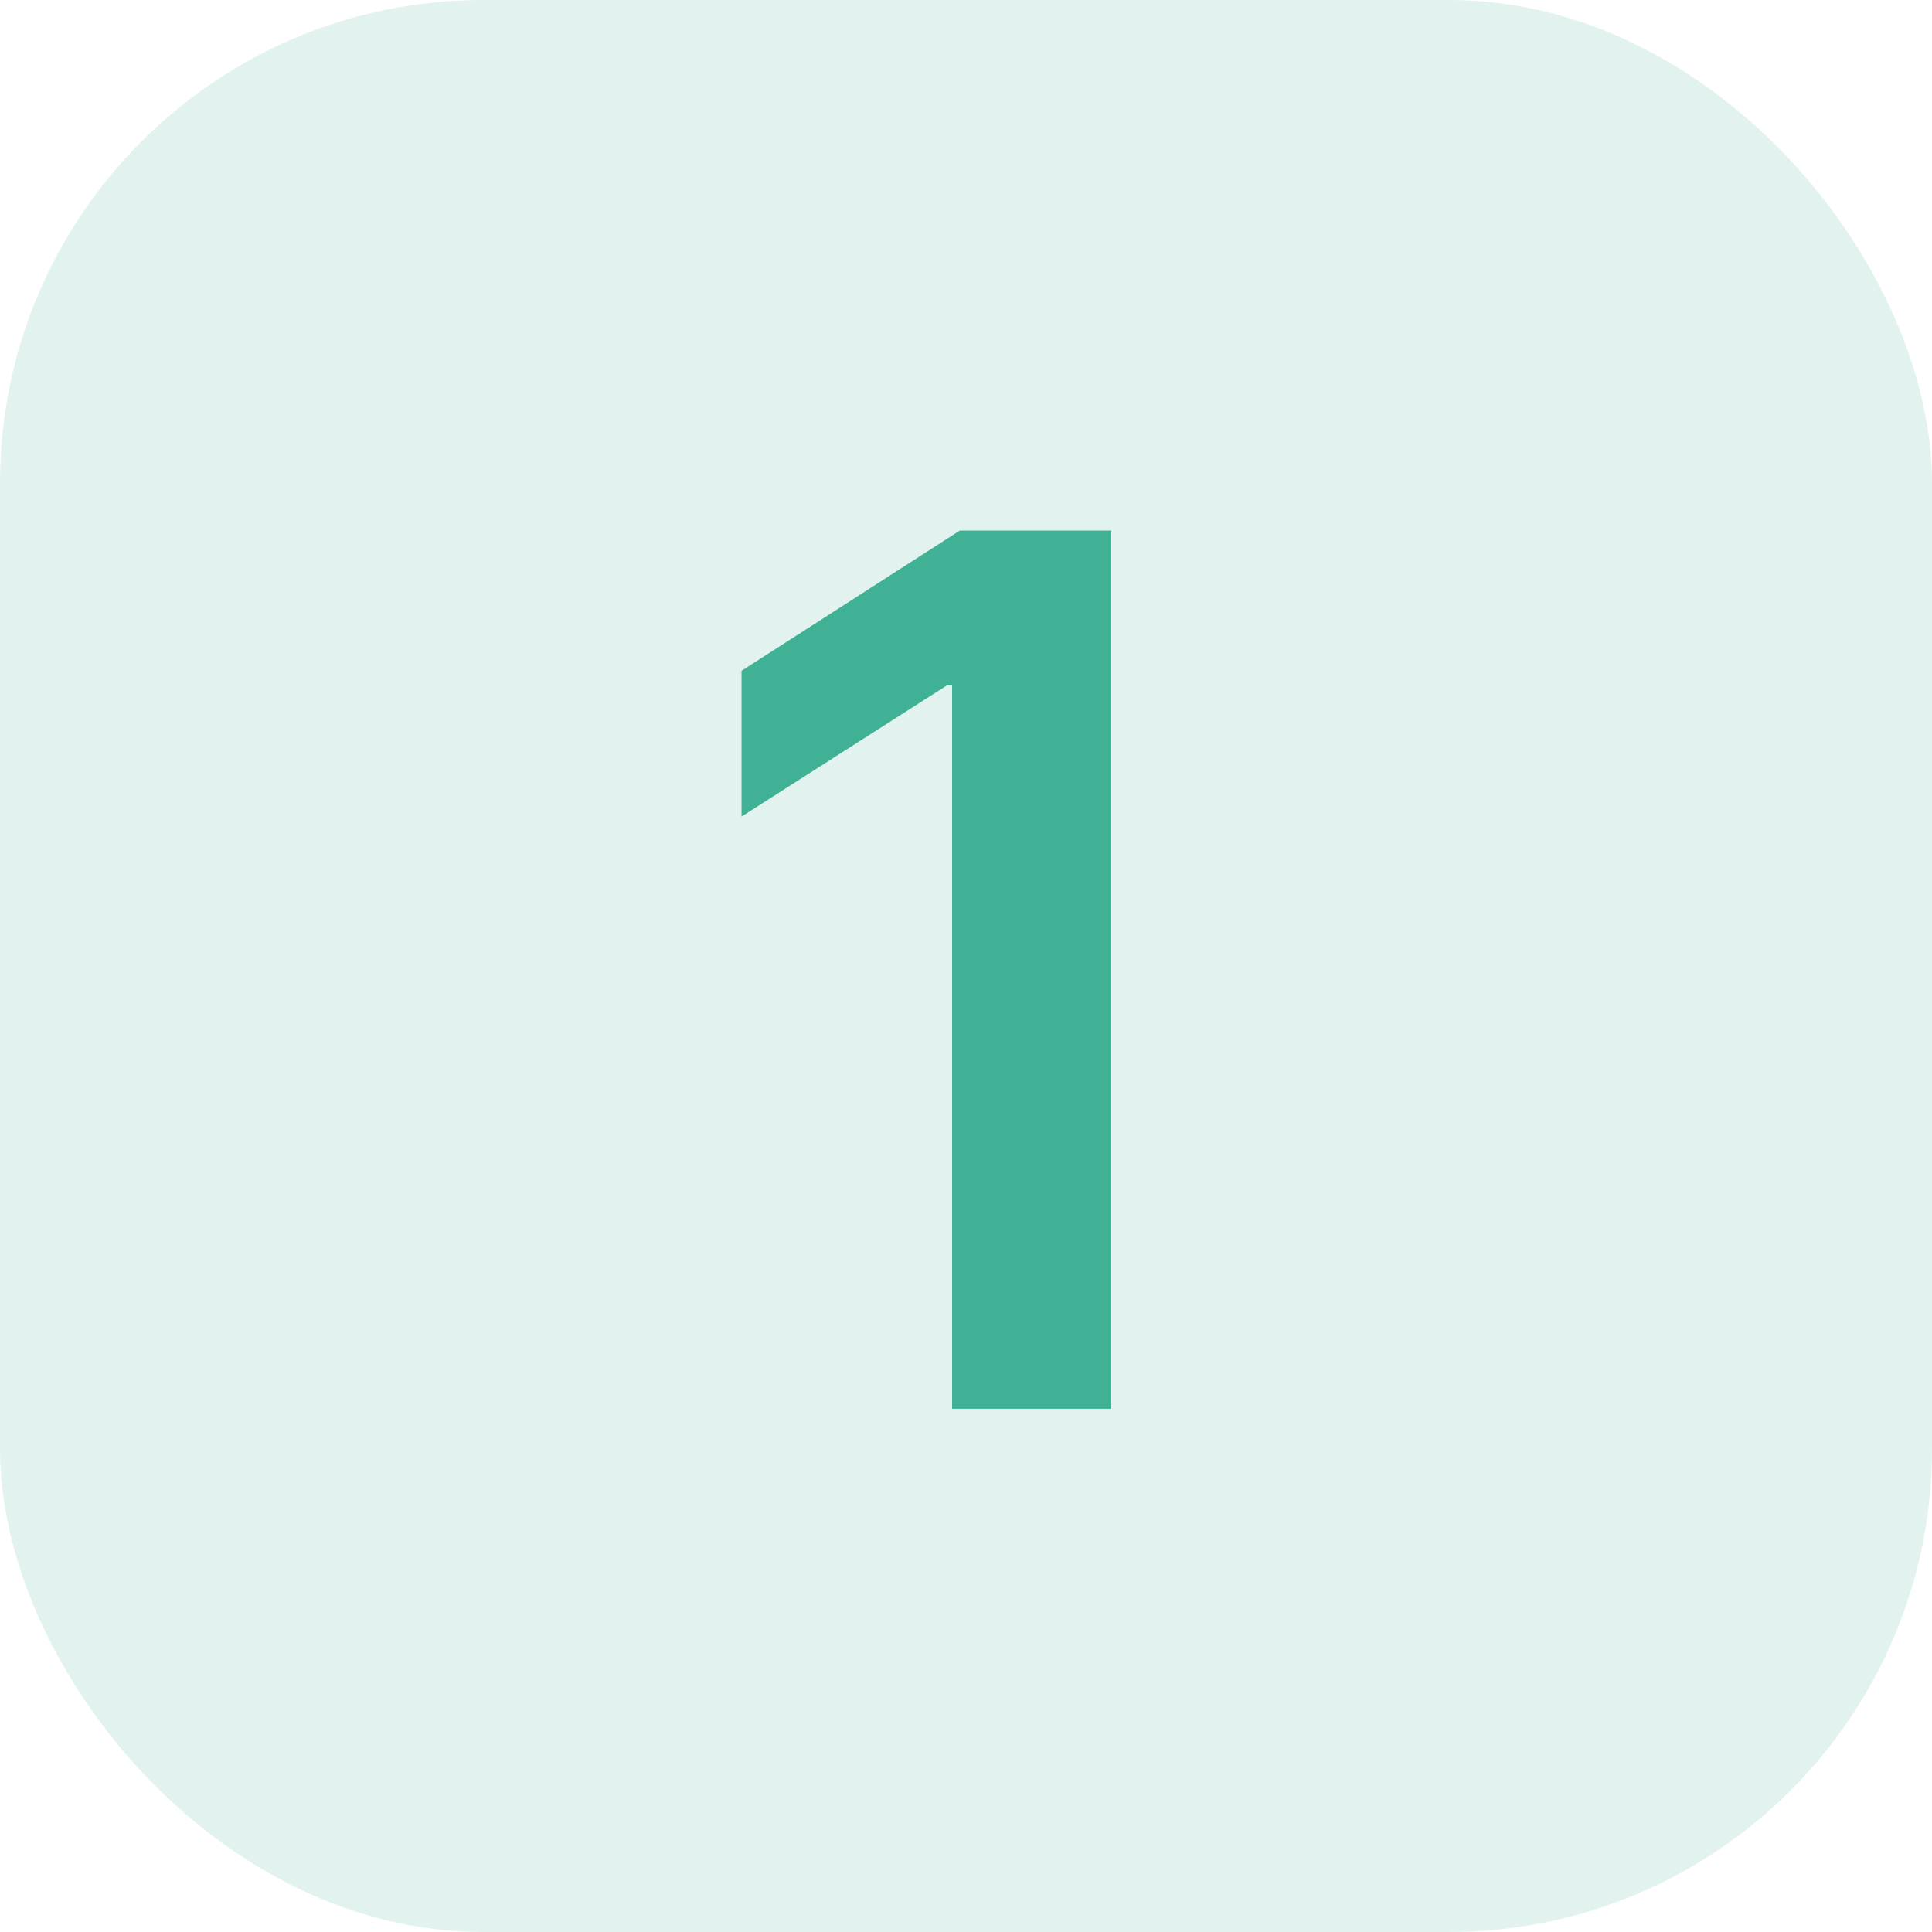 <svg width="48" height="48" viewBox="0 0 48 48" fill="none" xmlns="http://www.w3.org/2000/svg">
<rect width="48" height="48" rx="12" fill="#41B196" fill-opacity="0.15"/>
<path d="M27.606 13.182V35H23.654V17.028H23.526L18.423 20.288V16.666L23.846 13.182H27.606Z" fill="#41B196"/>
</svg>
